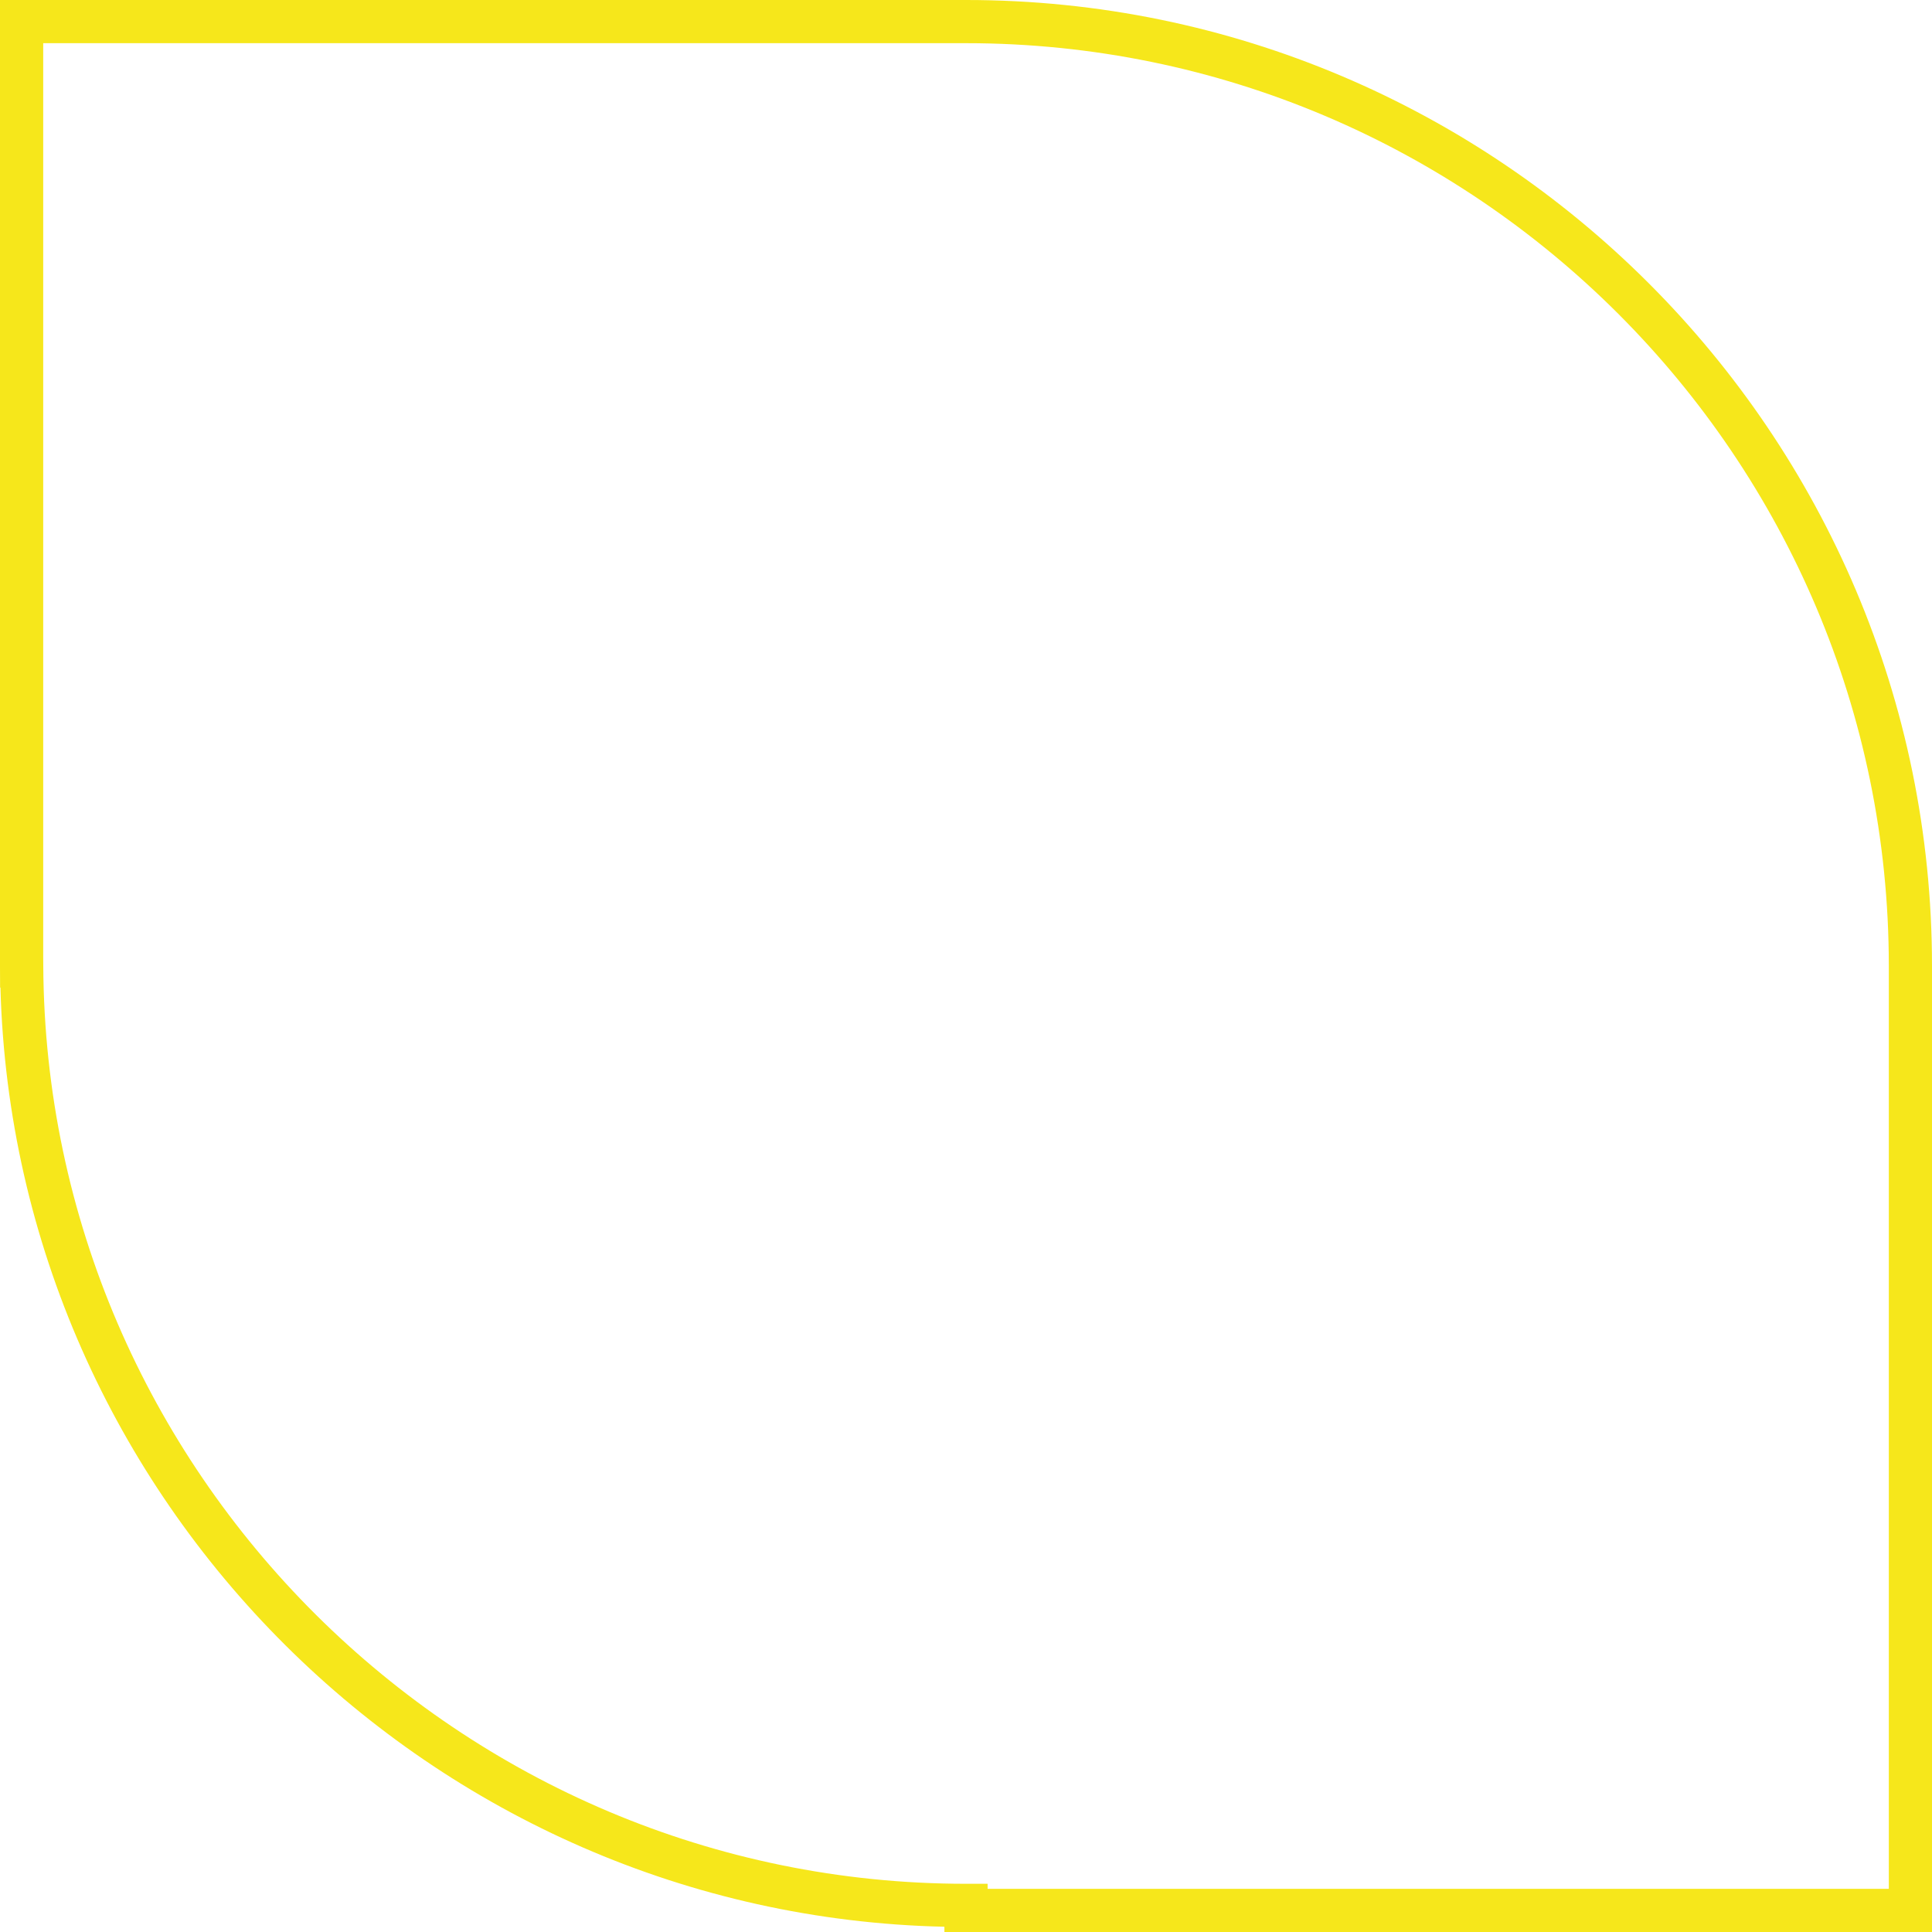 <svg id="_лой_2" xmlns="http://www.w3.org/2000/svg" width="1080" height="1080" viewBox="0 0 1080 1080"><g id="Shape33_469626642"><path id="Shape33_469626642-2" d="M1080 1080H527.93v-2.94C241.25 1070.71 8.06 838.71.24 552.07H.05L0 540V0H540.01C837.76.0 1080 242.24 1080 539.99v540zm-527.92-24.14h503.78V539.99c0-284.44-231.42-515.85-515.86-515.85H24.15V534.8l.04 5.14c1.48 282.93 232.87 513.11 515.82 513.11h12.07v2.81z" fill="#f6e71b"/></g></svg>